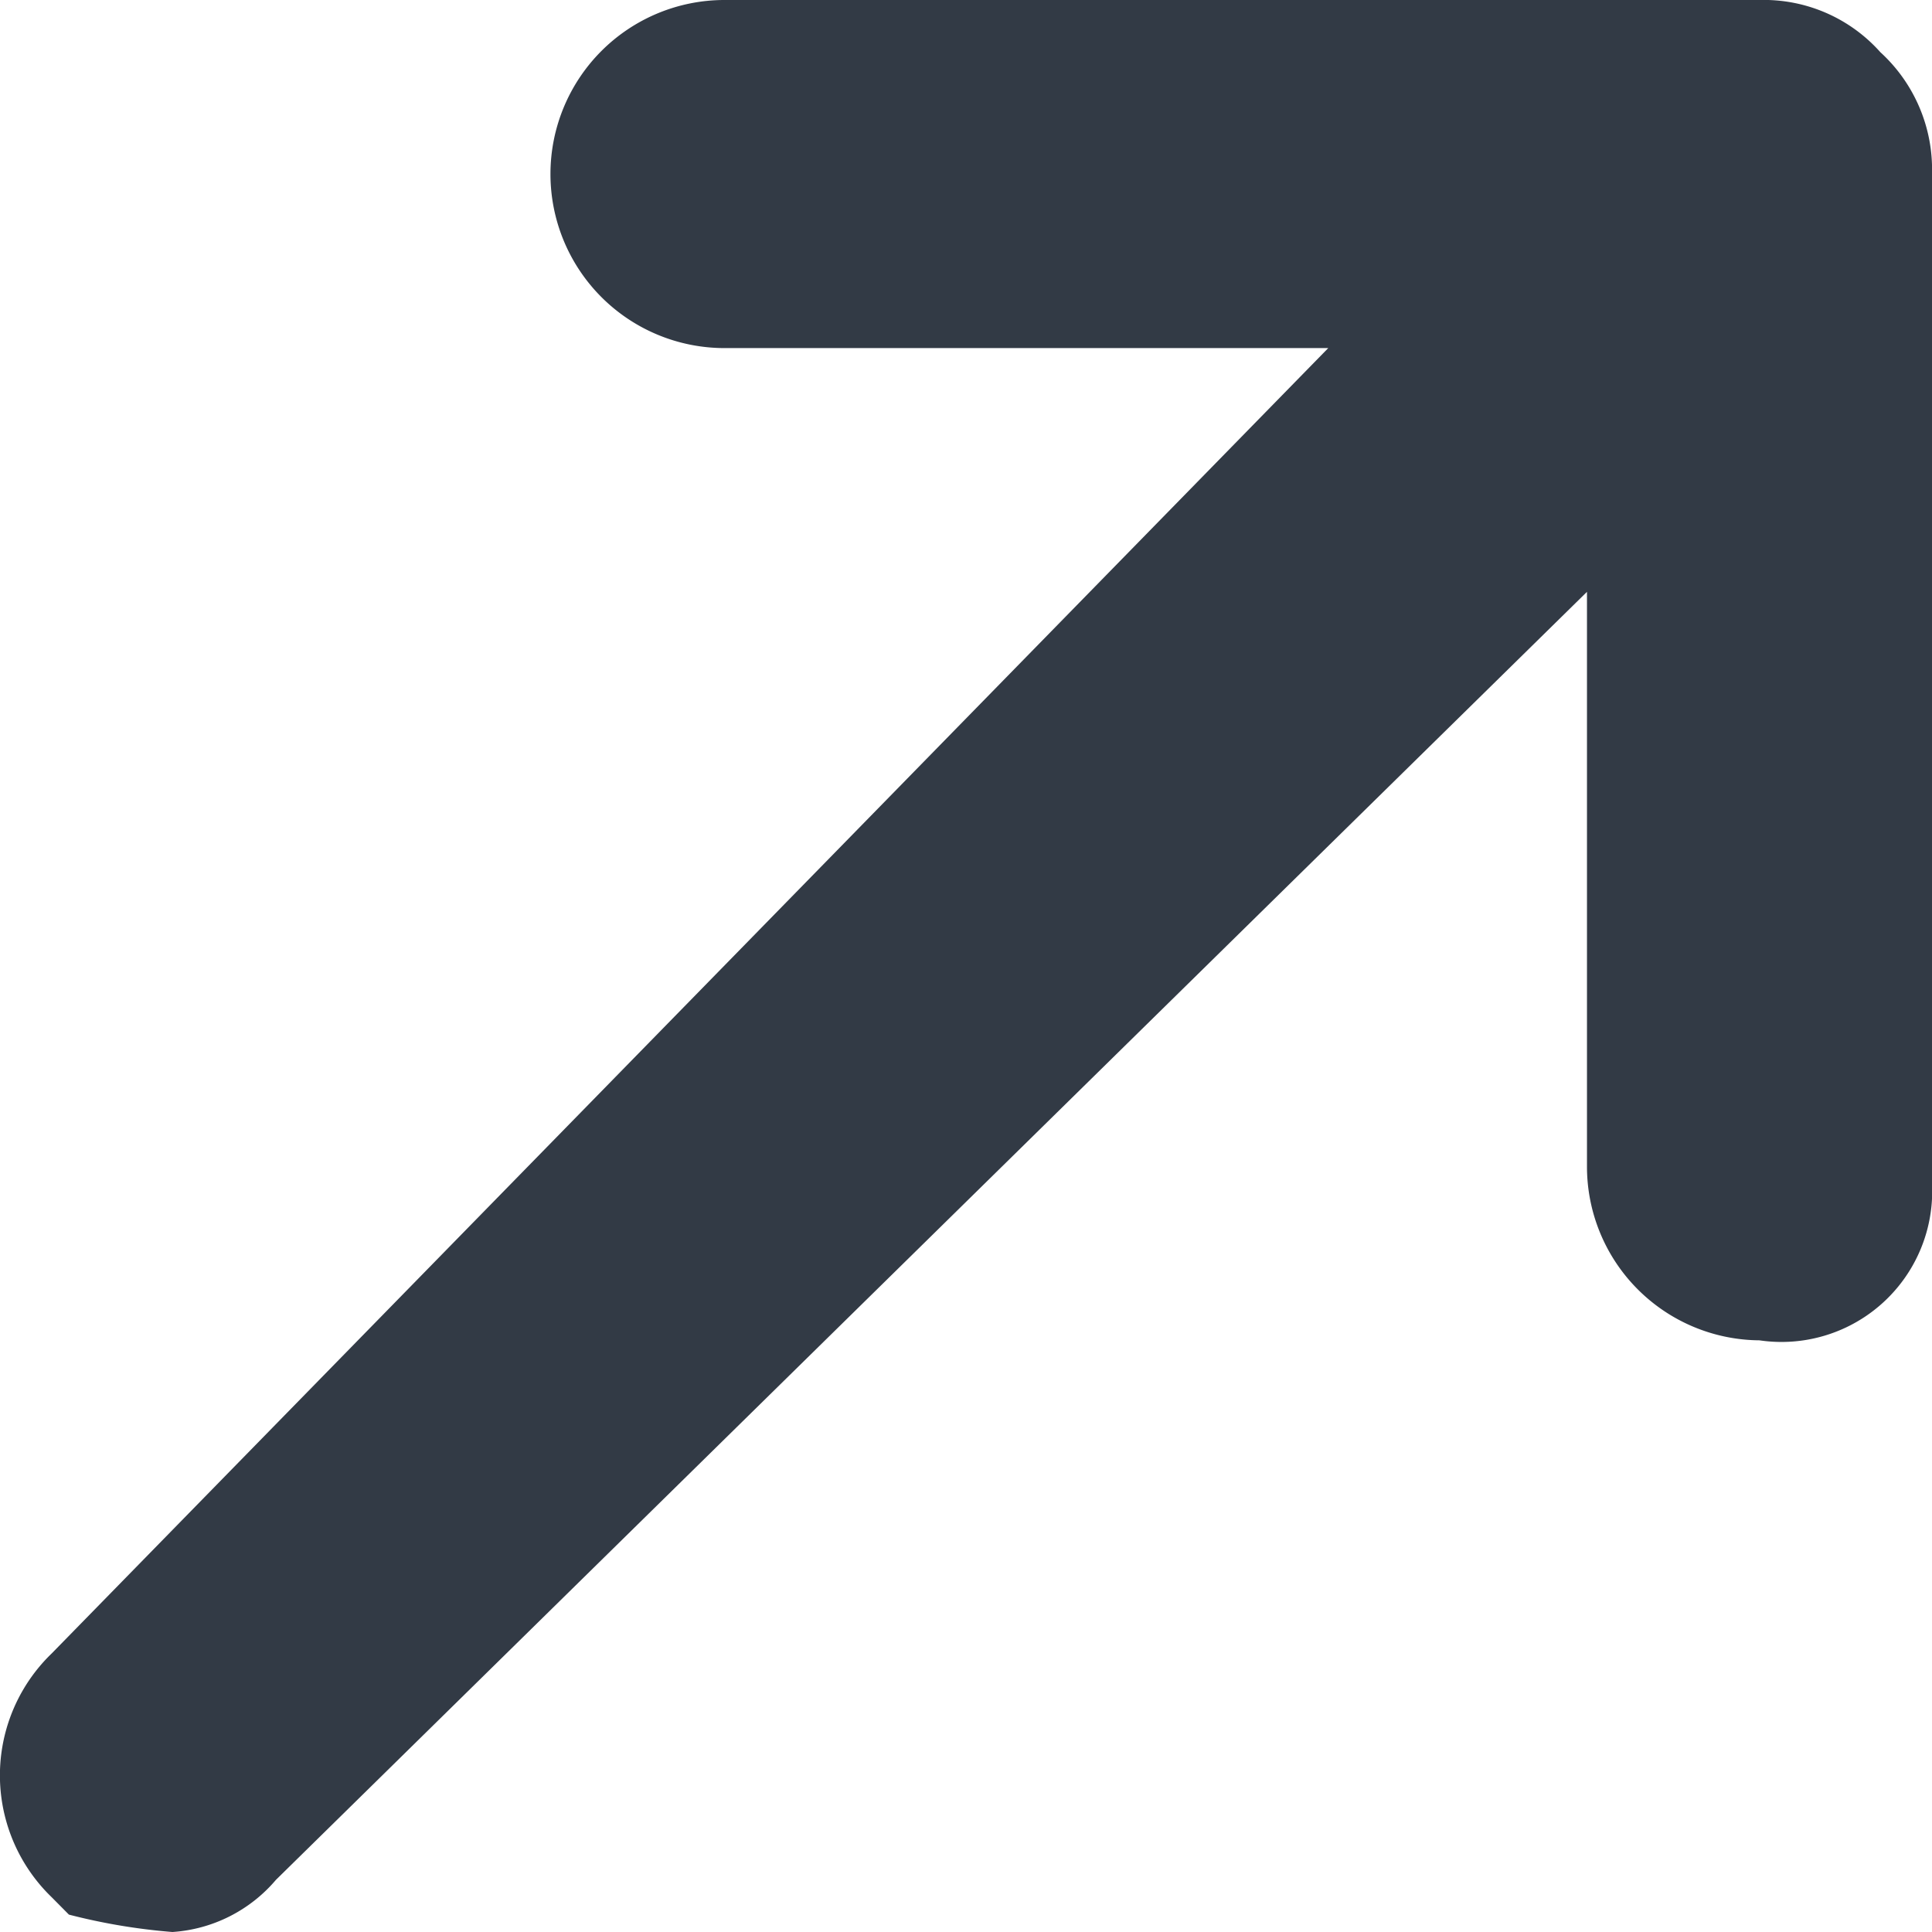 <svg id="arrow" xmlns="http://www.w3.org/2000/svg" width="12" height="12" viewBox="0 0 12 12">
  <path id="Group_59453-2" d="M16.8,12.251V5.981a.986.986,0,0,0-.321-.757.969.969,0,0,0-.75-.324H9.3a1.081,1.081,0,0,0,0,2.162h3.75L5.121,15.17a1.052,1.052,0,0,0,0,1.514l.107.108a3.758,3.758,0,0,0,.643.108.923.923,0,0,0,.643-.324l8.143-8v3.568a1.079,1.079,0,0,0,1.071,1.081A.936.936,0,0,0,16.8,12.251Z" transform="translate(-4.8 -4.9)" fill="#323a45"/>
</svg>
